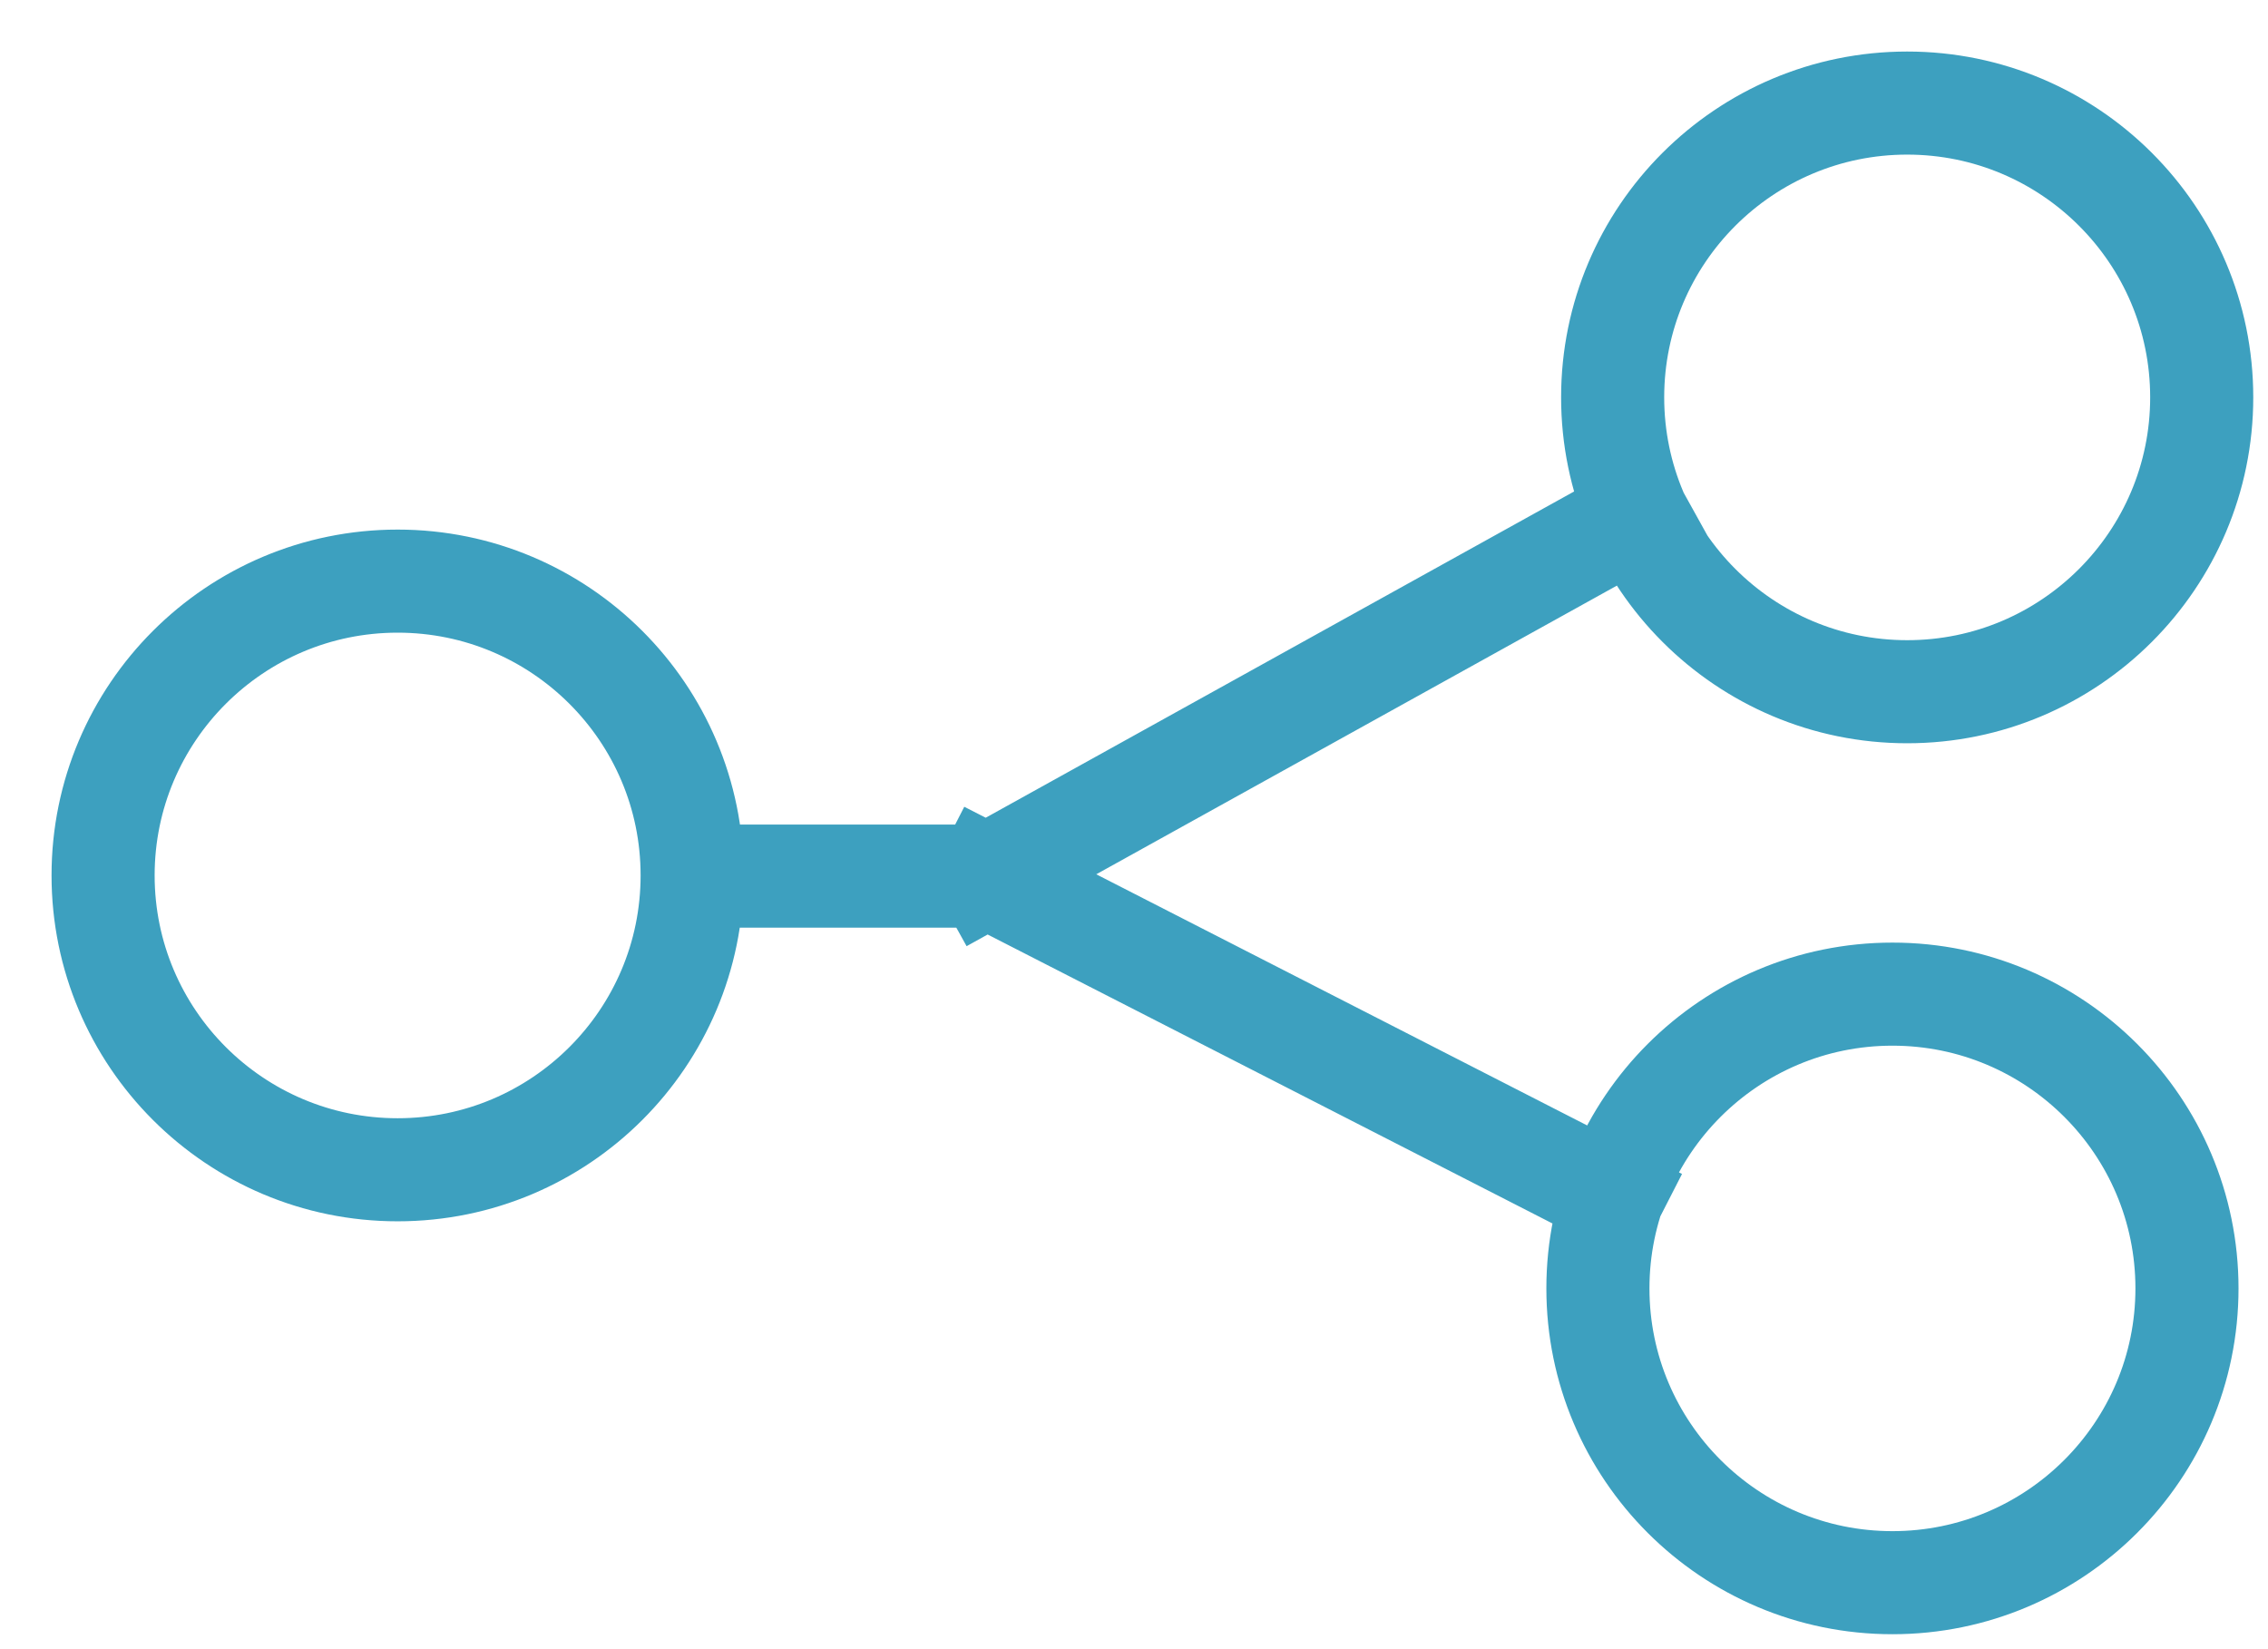 <svg width="22" height="16" viewBox="0 0 22 16" fill="none" xmlns="http://www.w3.org/2000/svg">
<path d="M6.714 8.5L9.571 8.5M9.571 8.5L15.882 5M9.571 8.5L15.643 11.607M21.357 3.855C21.357 5.431 20.077 6.711 18.5 6.711C16.923 6.711 15.643 5.431 15.643 3.855C15.643 2.279 16.923 1 18.5 1C20.077 1 21.357 2.279 21.357 3.855ZM21.214 12.5C21.214 14.076 19.934 15.355 18.357 15.355C16.78 15.355 15.5 14.076 15.5 12.5C15.5 10.924 16.78 9.645 18.357 9.645C19.934 9.645 21.214 10.924 21.214 12.5ZM6.714 8.493C6.714 10.07 5.434 11.349 3.857 11.349C2.28 11.349 1 10.07 1 8.493C1 6.917 2.28 5.638 3.857 5.638C5.434 5.638 6.714 6.917 6.714 8.493Z" stroke="#3DA0BF" stroke-linecap="square"/>
</svg>
